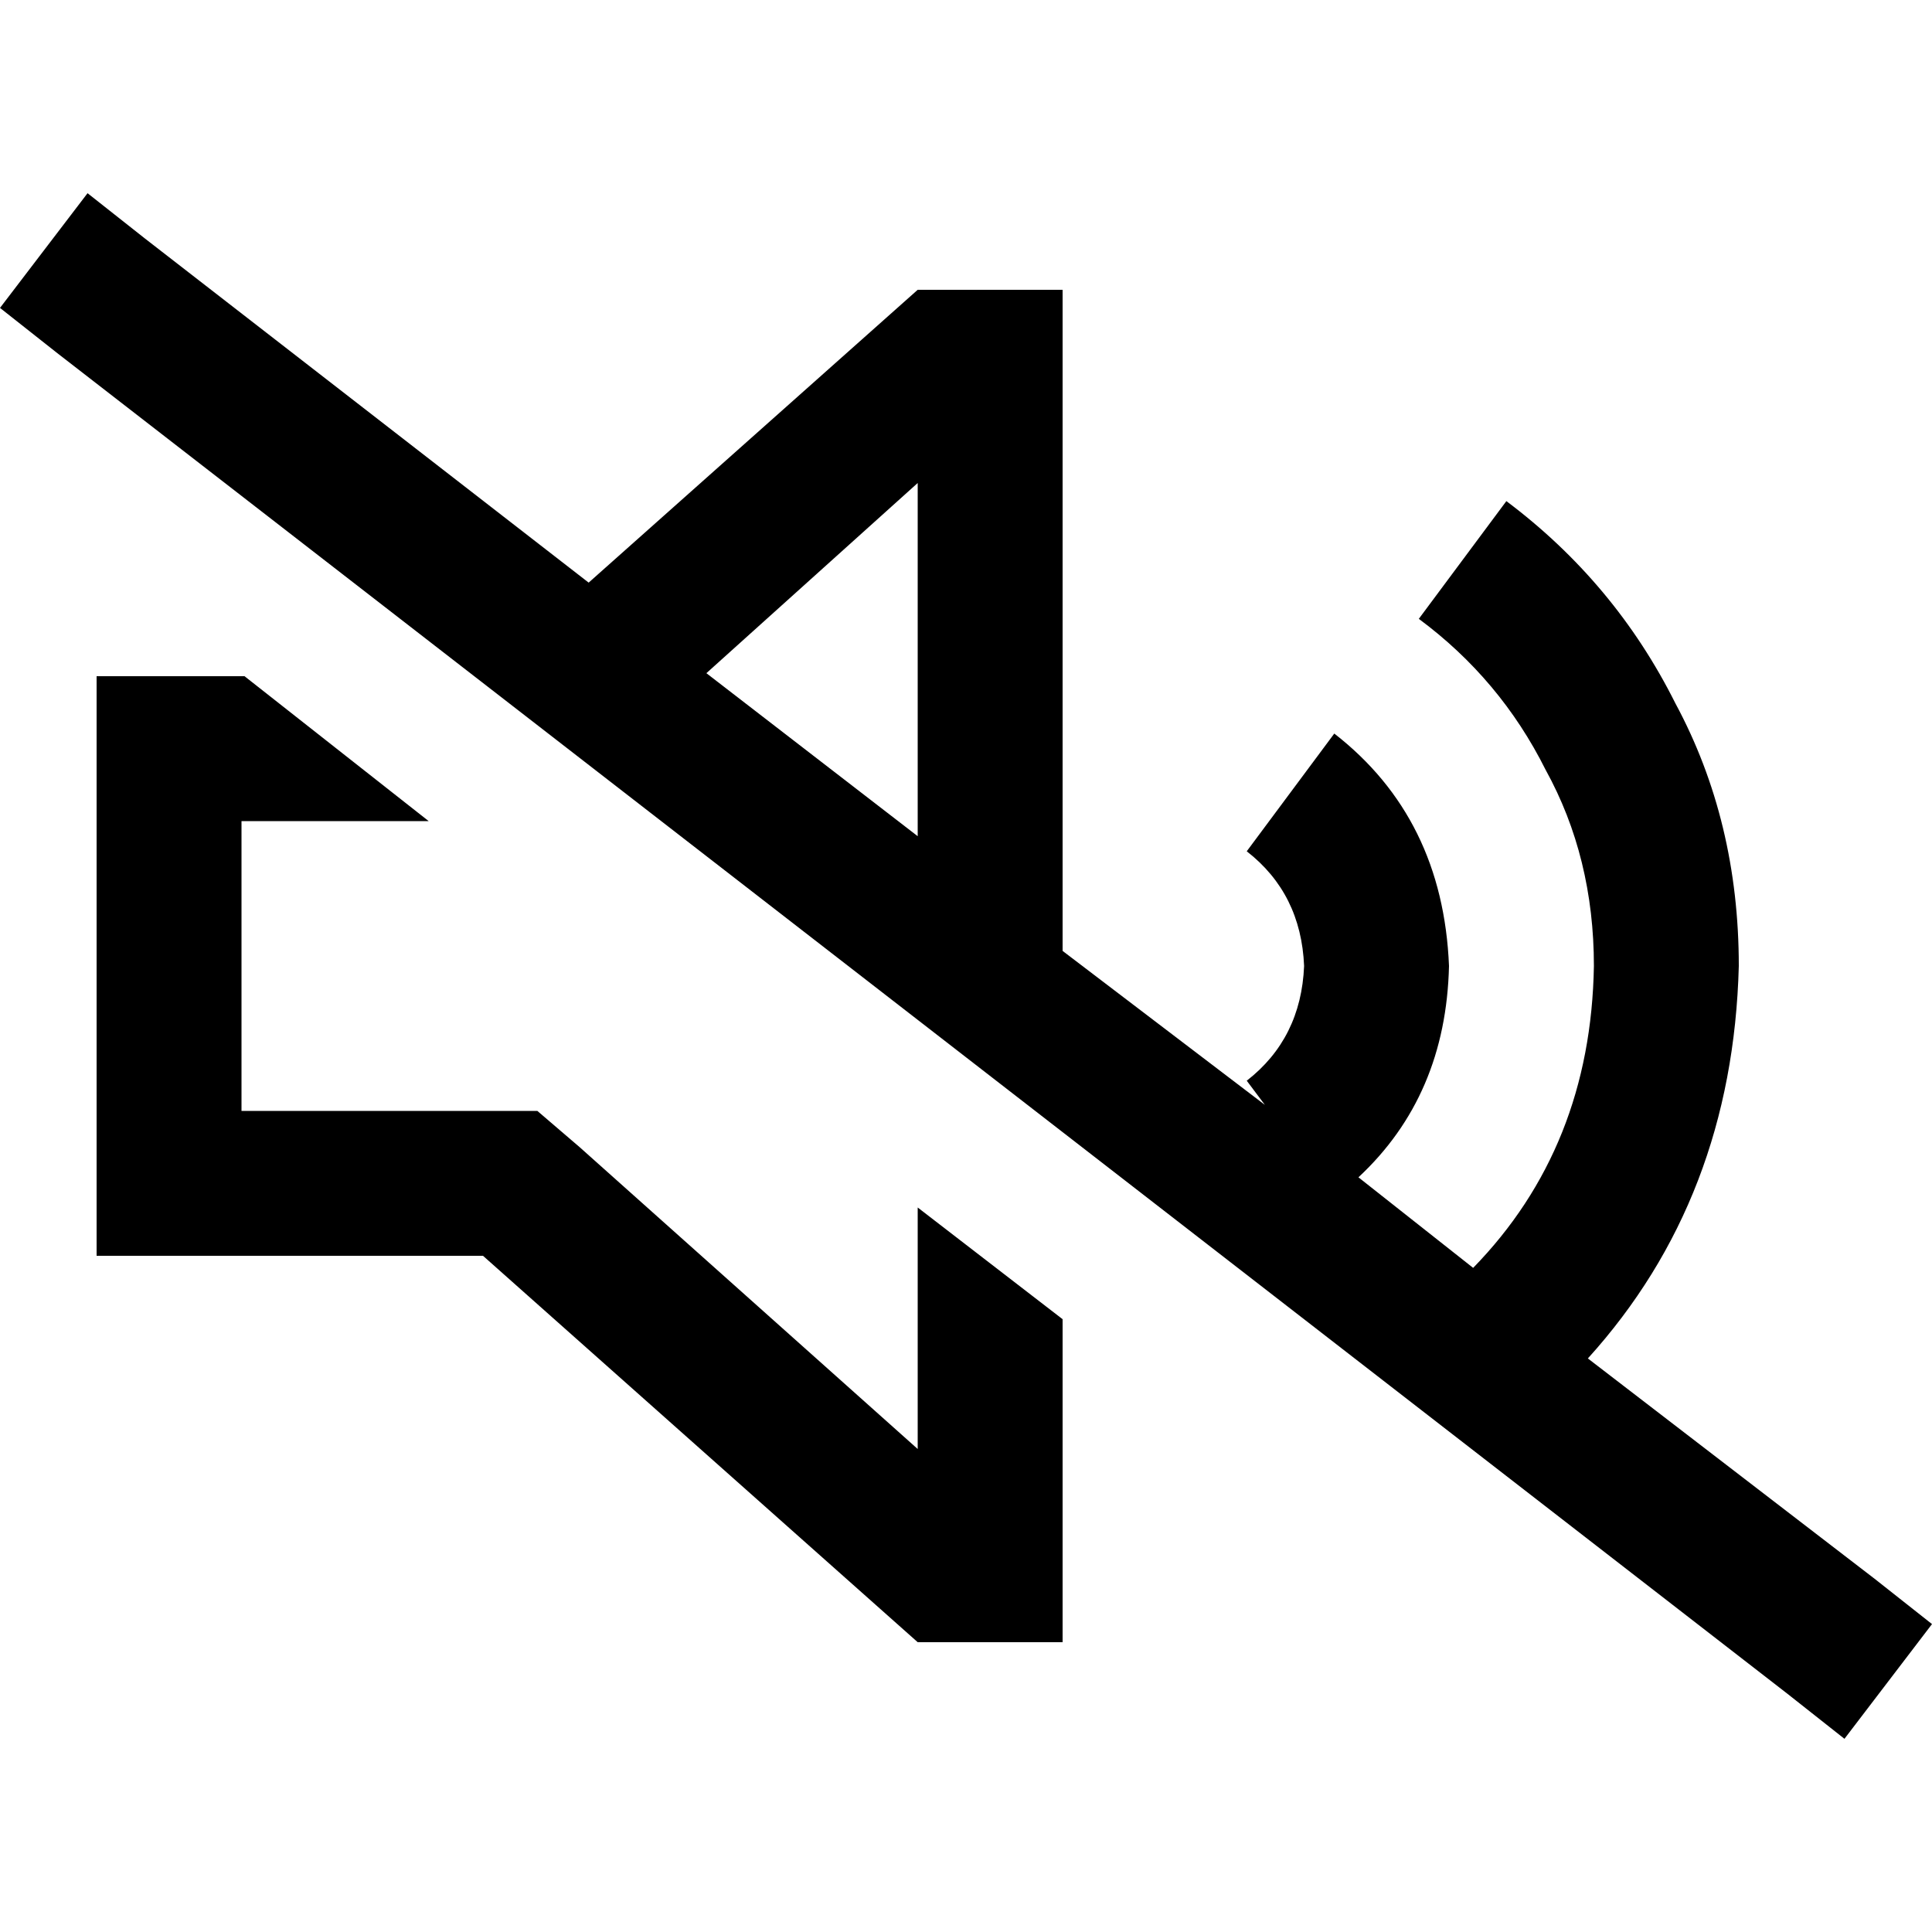 <svg xmlns="http://www.w3.org/2000/svg" viewBox="0 0 512 512">
  <path d="M 38.4 63.2 L 23.2 51.2 L 0 81.6 L 15.2 93.6 L 473.6 448.8 L 488.8 460.8 L 512 430.4 L 496.8 418.4 L 420.8 360 Q 459.2 317.6 460.8 256 Q 460.8 217.6 444 186.4 Q 428 154.4 399.2 132.8 L 376 164 Q 397.6 180 409.6 204 Q 422.4 227.2 422.4 256 Q 421.6 304 390.4 336 L 360 312 Q 383.2 290.4 384 256 Q 382.4 216.8 353.6 194.4 L 330.4 225.6 Q 344.8 236.8 345.6 256 Q 344.8 275.2 330.4 286.4 L 335.2 292.8 L 281.6 252 L 281.6 115.2 L 281.6 76.8 L 243.2 76.8 L 156 154.4 L 38.4 63.2 L 38.4 63.2 Z M 187.2 178.4 L 243.2 128 L 243.2 221.6 L 187.2 178.4 L 187.2 178.4 Z M 64 179.2 L 25.6 179.2 L 25.6 217.6 L 25.6 294.4 L 25.6 332.8 L 64 332.8 L 128 332.8 L 243.2 435.2 L 281.6 435.2 L 281.6 396.8 L 281.6 349.6 L 243.2 320 L 243.2 384 L 153.6 304 L 142.4 294.4 L 128 294.4 L 64 294.4 L 64 217.6 L 113.6 217.6 L 64.8 179.2 L 64 179.2 L 64 179.2 Z" />
</svg>